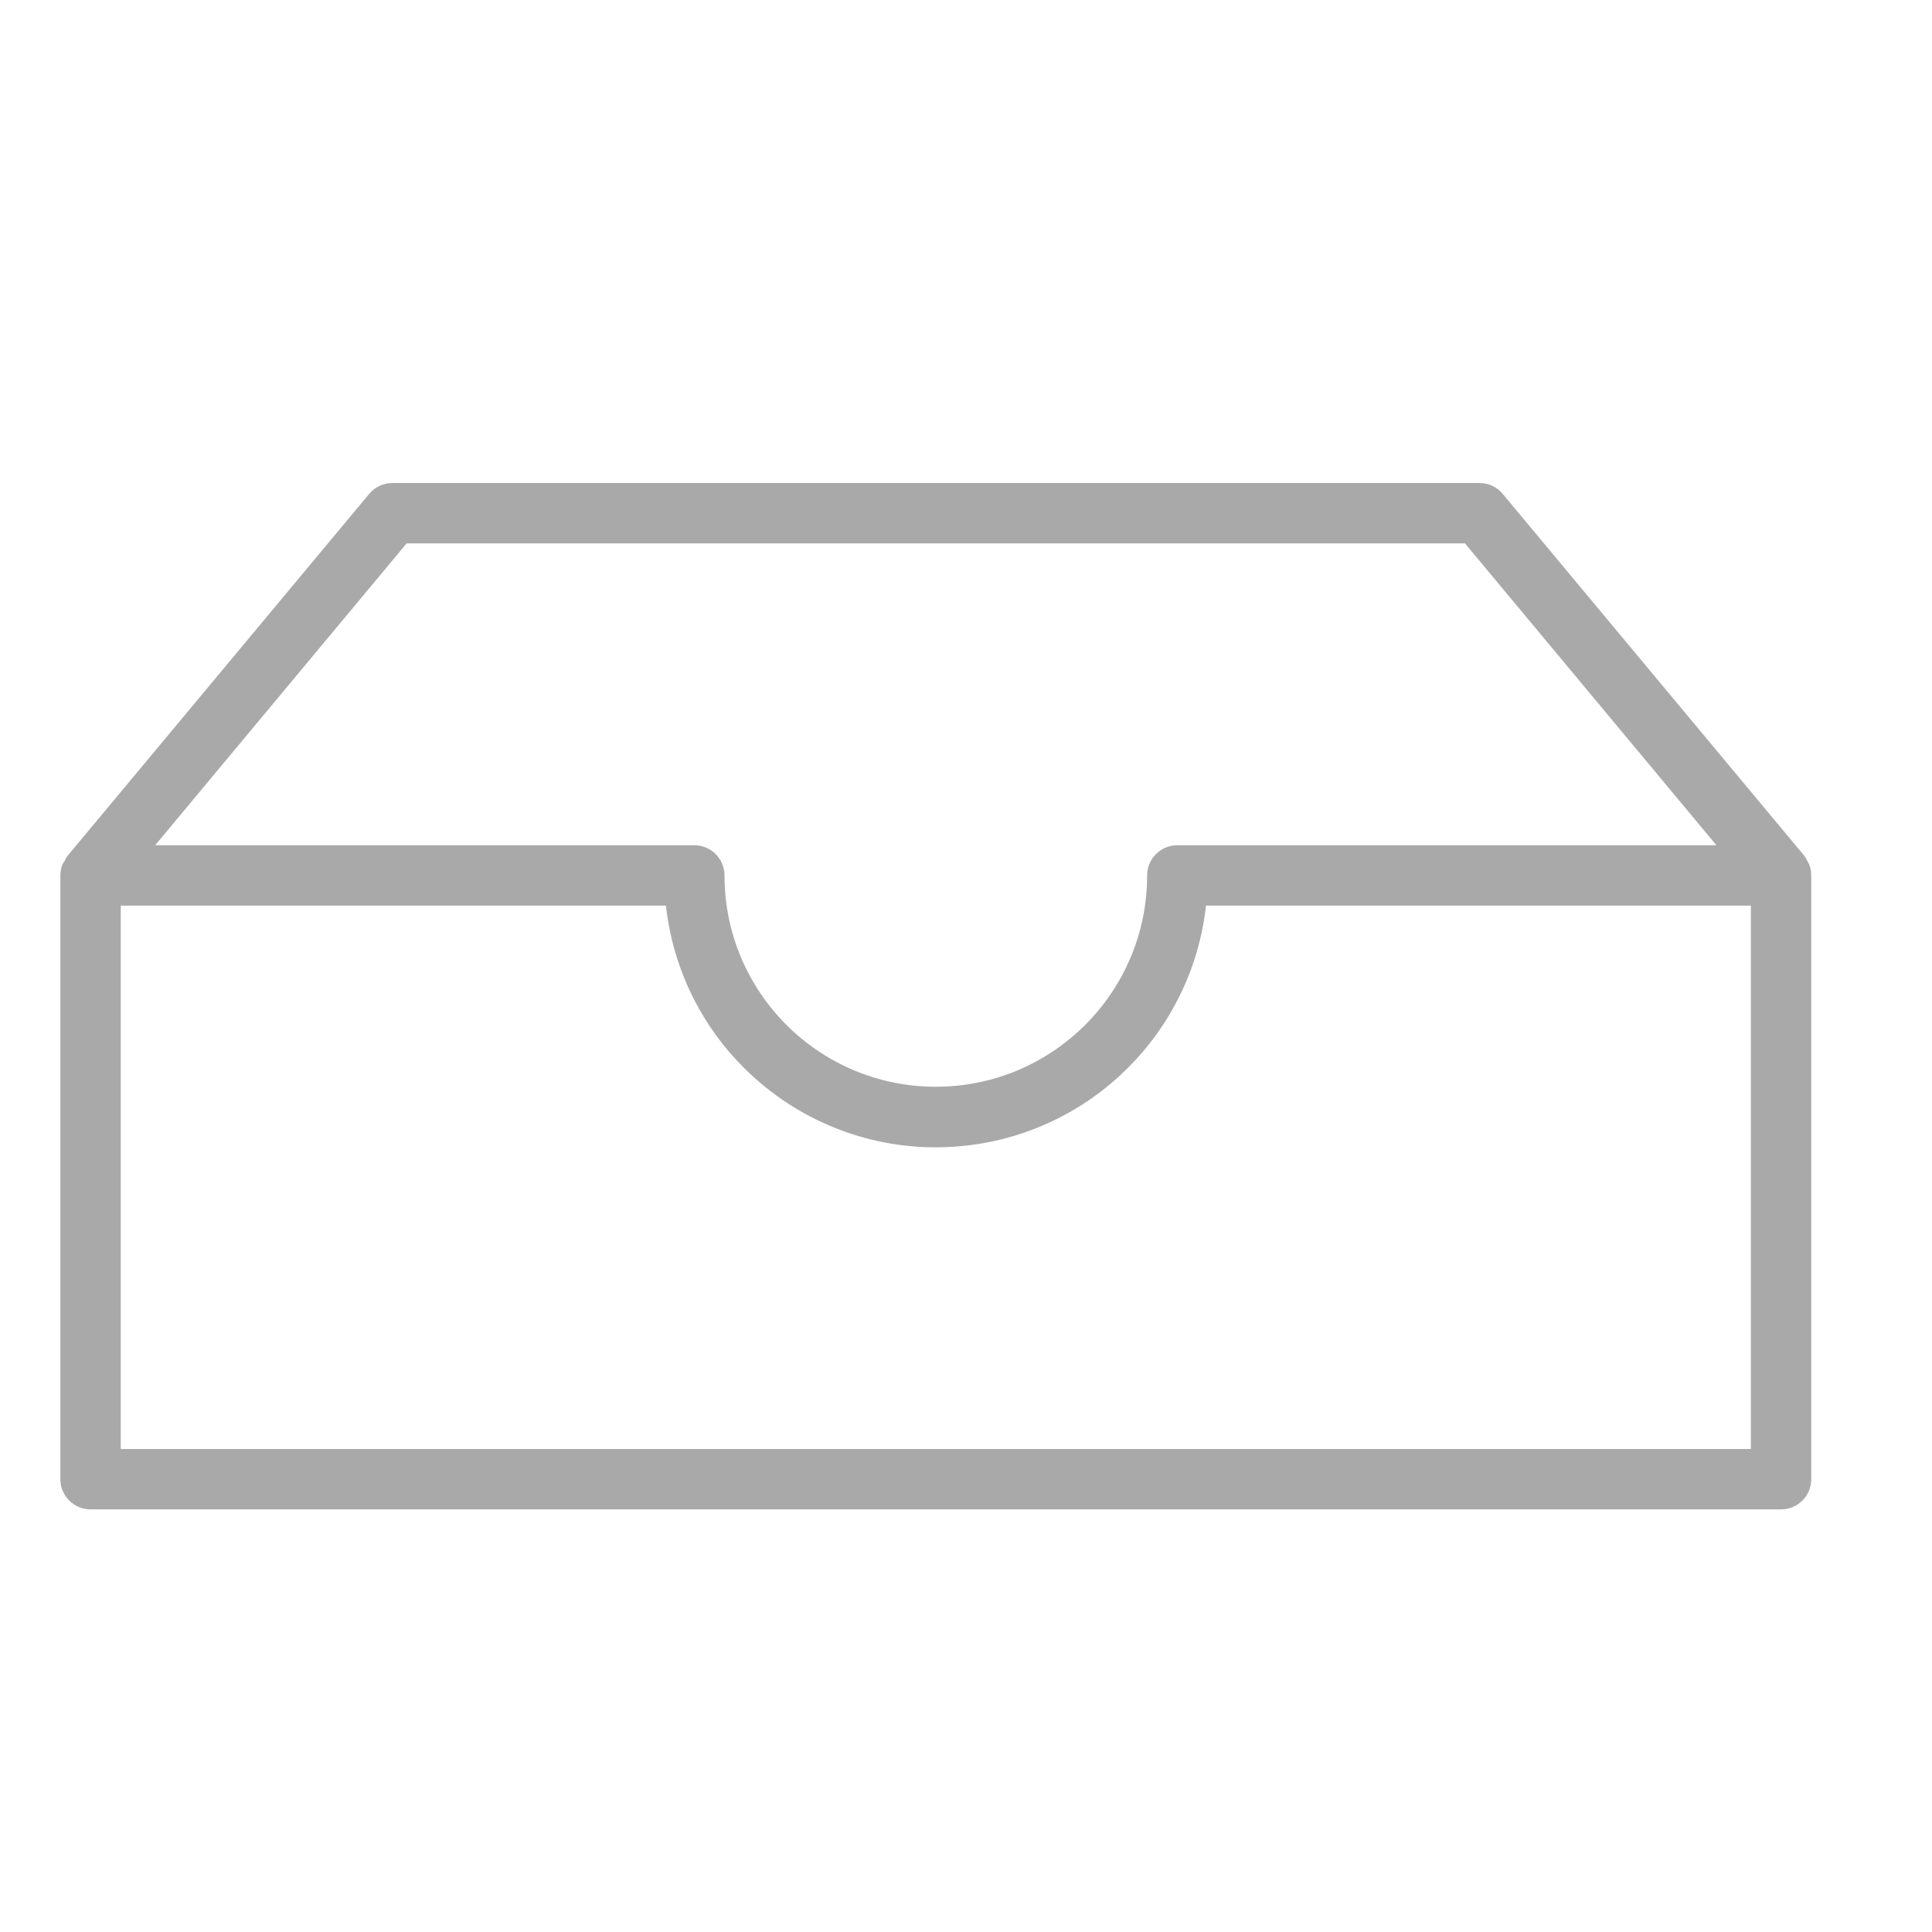 <?xml version="1.0" encoding="utf-8"?>
<!-- Generator: Adobe Illustrator 15.0.0, SVG Export Plug-In . SVG Version: 6.00 Build 0)  -->
<!DOCTYPE svg PUBLIC "-//W3C//DTD SVG 1.1//EN" "http://www.w3.org/Graphics/SVG/1.1/DTD/svg11.dtd">
<svg version="1.1" id="Layer_1" xmlns="http://www.w3.org/2000/svg" xmlns:xlink="http://www.w3.org/1999/xlink" x="0px" y="0px"
	 width="64px" height="64px" viewBox="0 0 64 64" enable-background="new 0 0 64 64" xml:space="preserve">
<title>filing_single</title>
<path id="filing_single" fill="#A9A9A9" d="M59.93,28.63c-0.018-0.038-0.037-0.074-0.06-0.11c-0.025-0.056-0.056-0.109-0.091-0.16
	l-10-12C49.588,16.129,49.301,15.997,49,16H13c-0.297,0-0.58,0.131-0.77,0.36l-10,12c-0.035,0.051-0.065,0.104-0.09,0.16
	c-0.026,0.035-0.049,0.072-0.07,0.11C2.023,28.748,2,28.874,2,29v20c0,0.553,0.448,1,1,1h56c0.553,0,1-0.447,1-1V29
	C60,28.874,59.977,28.748,59.93,28.63z M13.47,18h35.059l8.33,10H39c-0.553,0-1,0.448-1,1c0,3.866-3.134,7-7,7s-7-3.134-7-7
	c0-0.552-0.448-1-1-1H5.14L13.47,18z M4,48V30h18.06c0.549,4.94,4.998,8.5,9.938,7.951c4.184-0.465,7.487-3.768,7.952-7.951H58v18H4
	z"/>
</svg>
